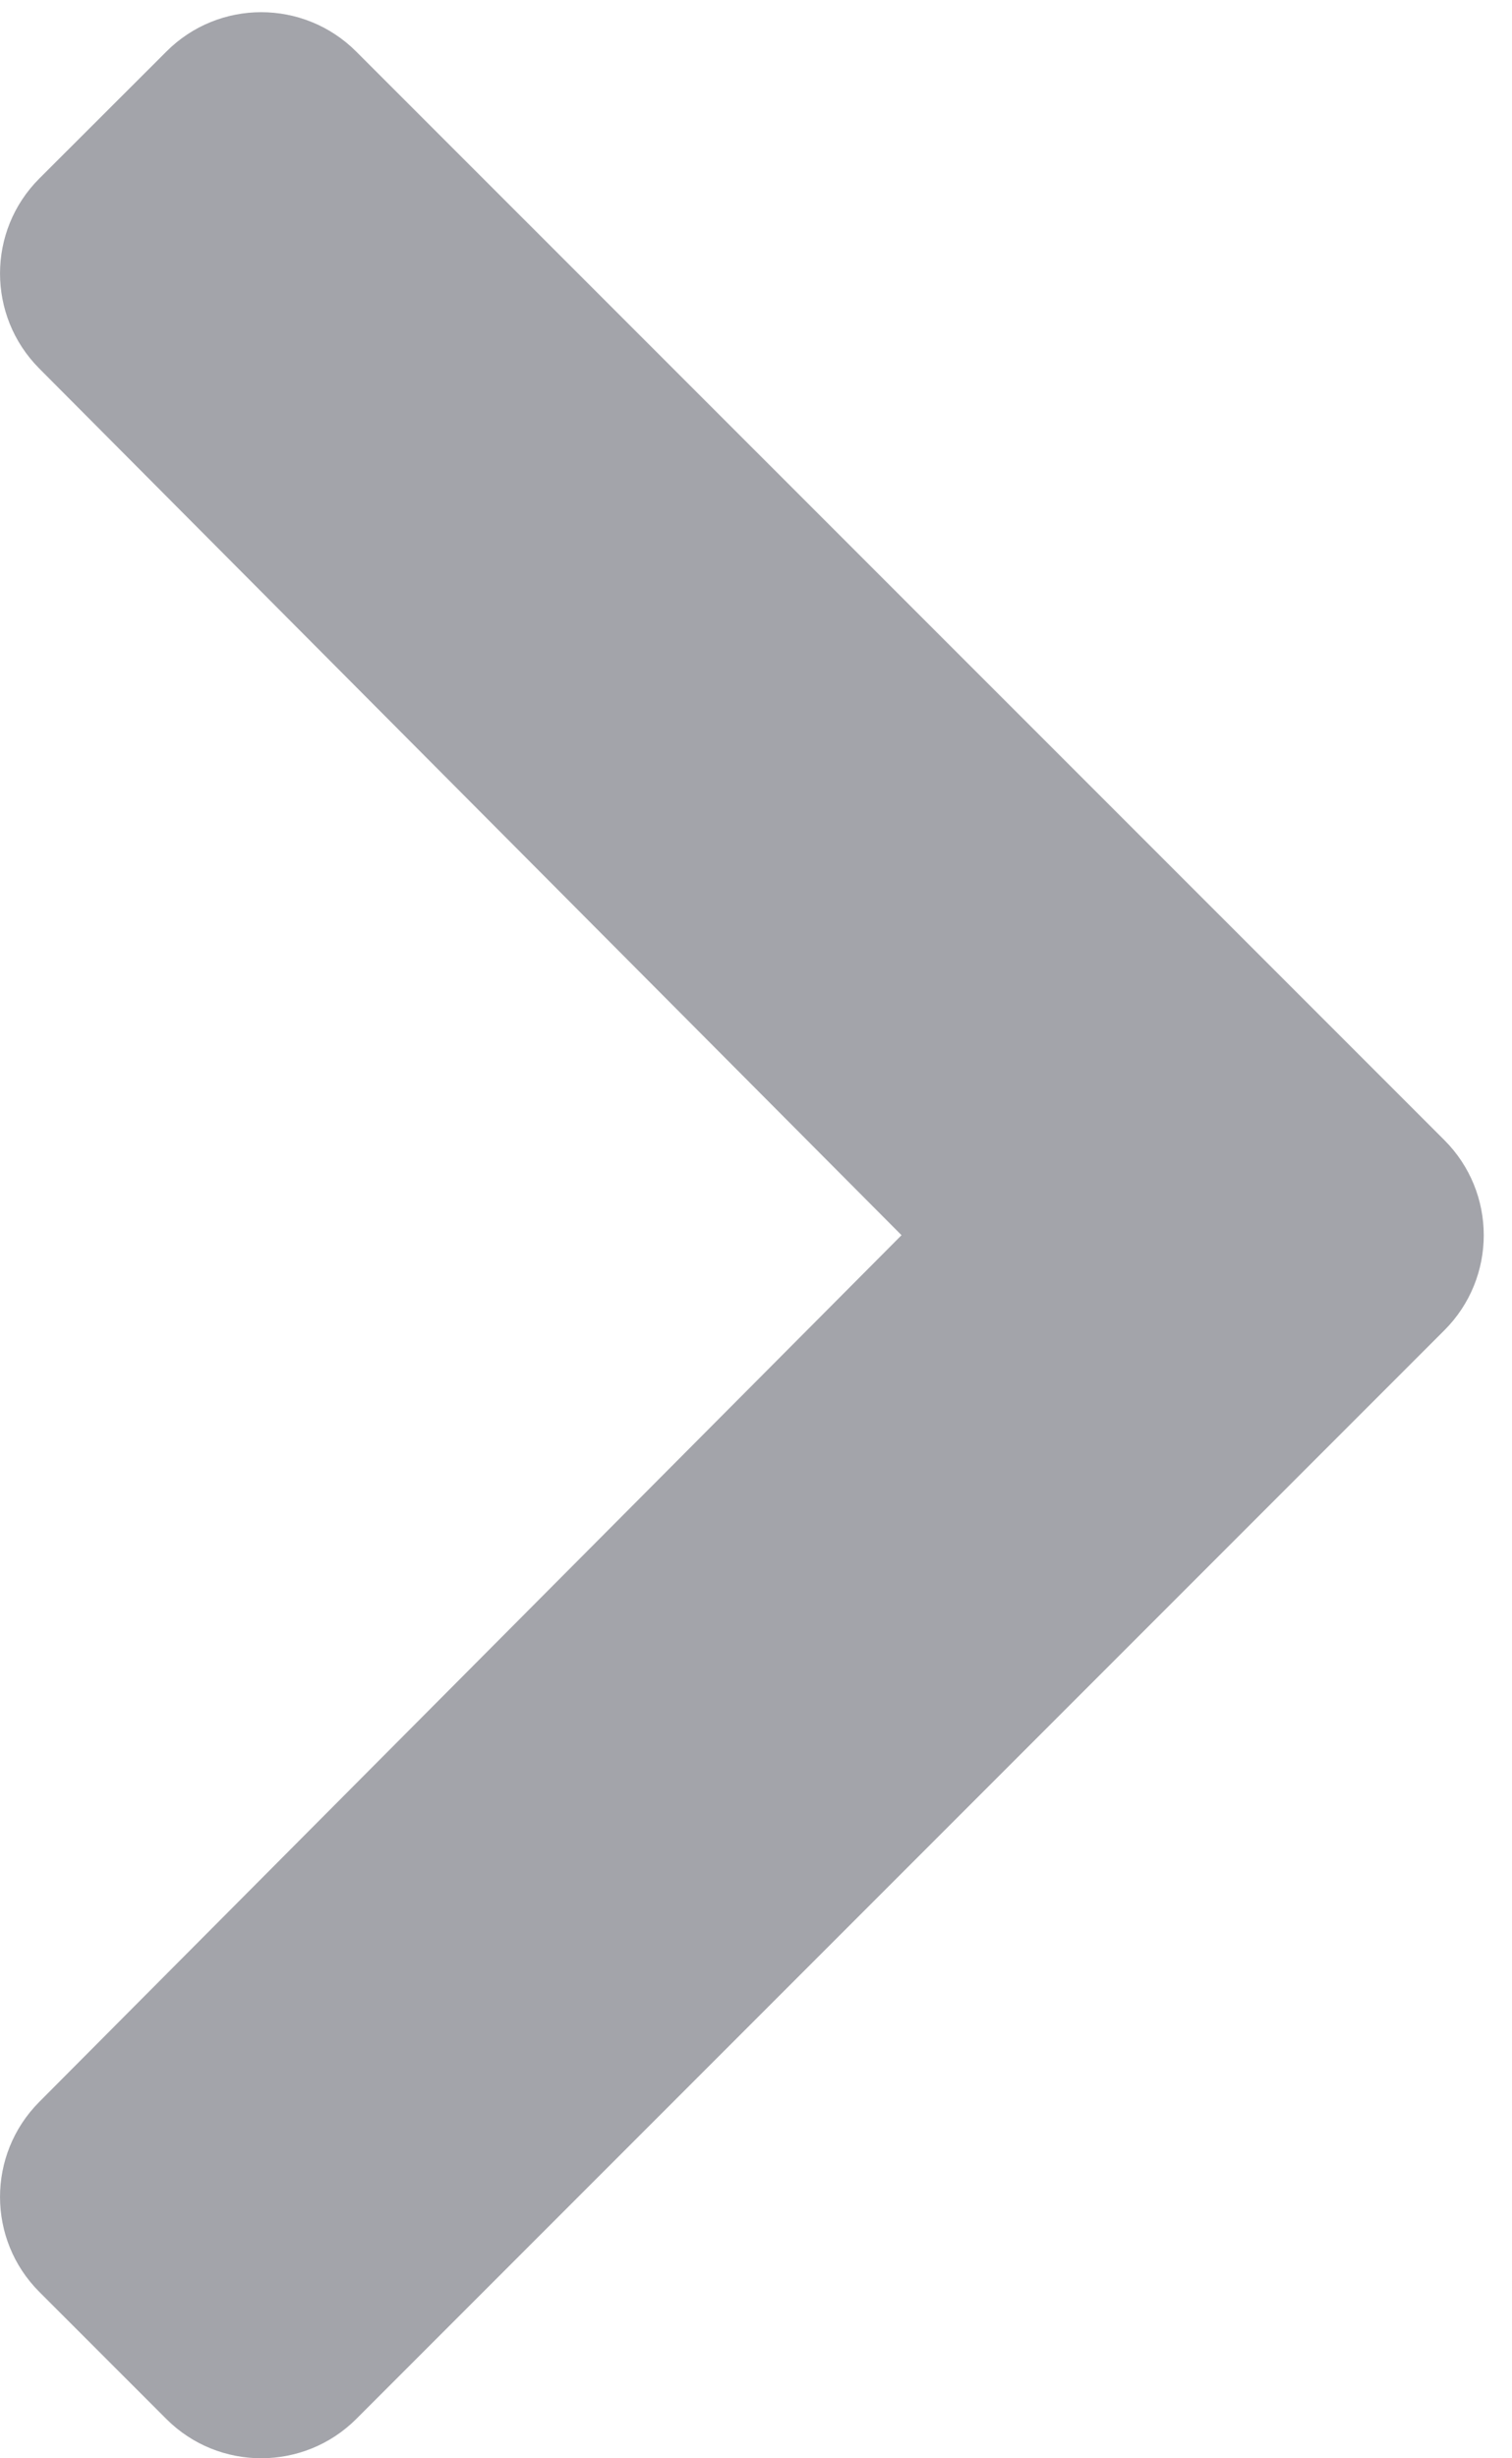 <?xml version="1.0" encoding="UTF-8"?>
<svg width="8px" height="13px" viewBox="0 0 8 13" version="1.1" xmlns="http://www.w3.org/2000/svg" xmlns:xlink="http://www.w3.org/1999/xlink">
    <!-- Generator: Sketch 52.5 (67469) - http://www.bohemiancoding.com/sketch -->
    <title>chevron-down copy 5</title>
    <desc>Created with Sketch.</desc>
    <defs>
        <path d="M5.965,7.642 L0.208,1.885 C-0.069,1.607 -0.069,1.157 0.208,0.88 L0.88,0.208 C1.157,-0.069 1.606,-0.069 1.884,0.207 L6.468,4.77 L11.052,0.207 C11.33,-0.069 11.779,-0.069 12.056,0.208 L12.727,0.88 C13.005,1.157 13.005,1.607 12.727,1.885 L6.971,7.642 C6.693,7.92 6.243,7.92 5.965,7.642 Z" id="path-1"></path>
    </defs>
    <g id="Design" stroke="none" stroke-width="1" fill="none" fill-rule="evenodd" opacity="0.498">
        <g id="Videos" transform="translate(-1357, -979)">
            <g id="Group" transform="translate(1136, 971)">
                <g id="Button">
                    <g id="chevron-down-copy-5" transform="translate(225, 14.5) rotate(-90) translate(-225, -14.5) translate(218.5, 10.5)">
                        <mask id="mask-2" fill="white">
                            <use xlink:href="#path-1"></use>
                        </mask>
                        <use id="Mask" fill="#464855" fill-rule="nonzero" xlink:href="#path-1"></use>
                    </g>
                </g>
            </g>
        </g>
    </g>
</svg>